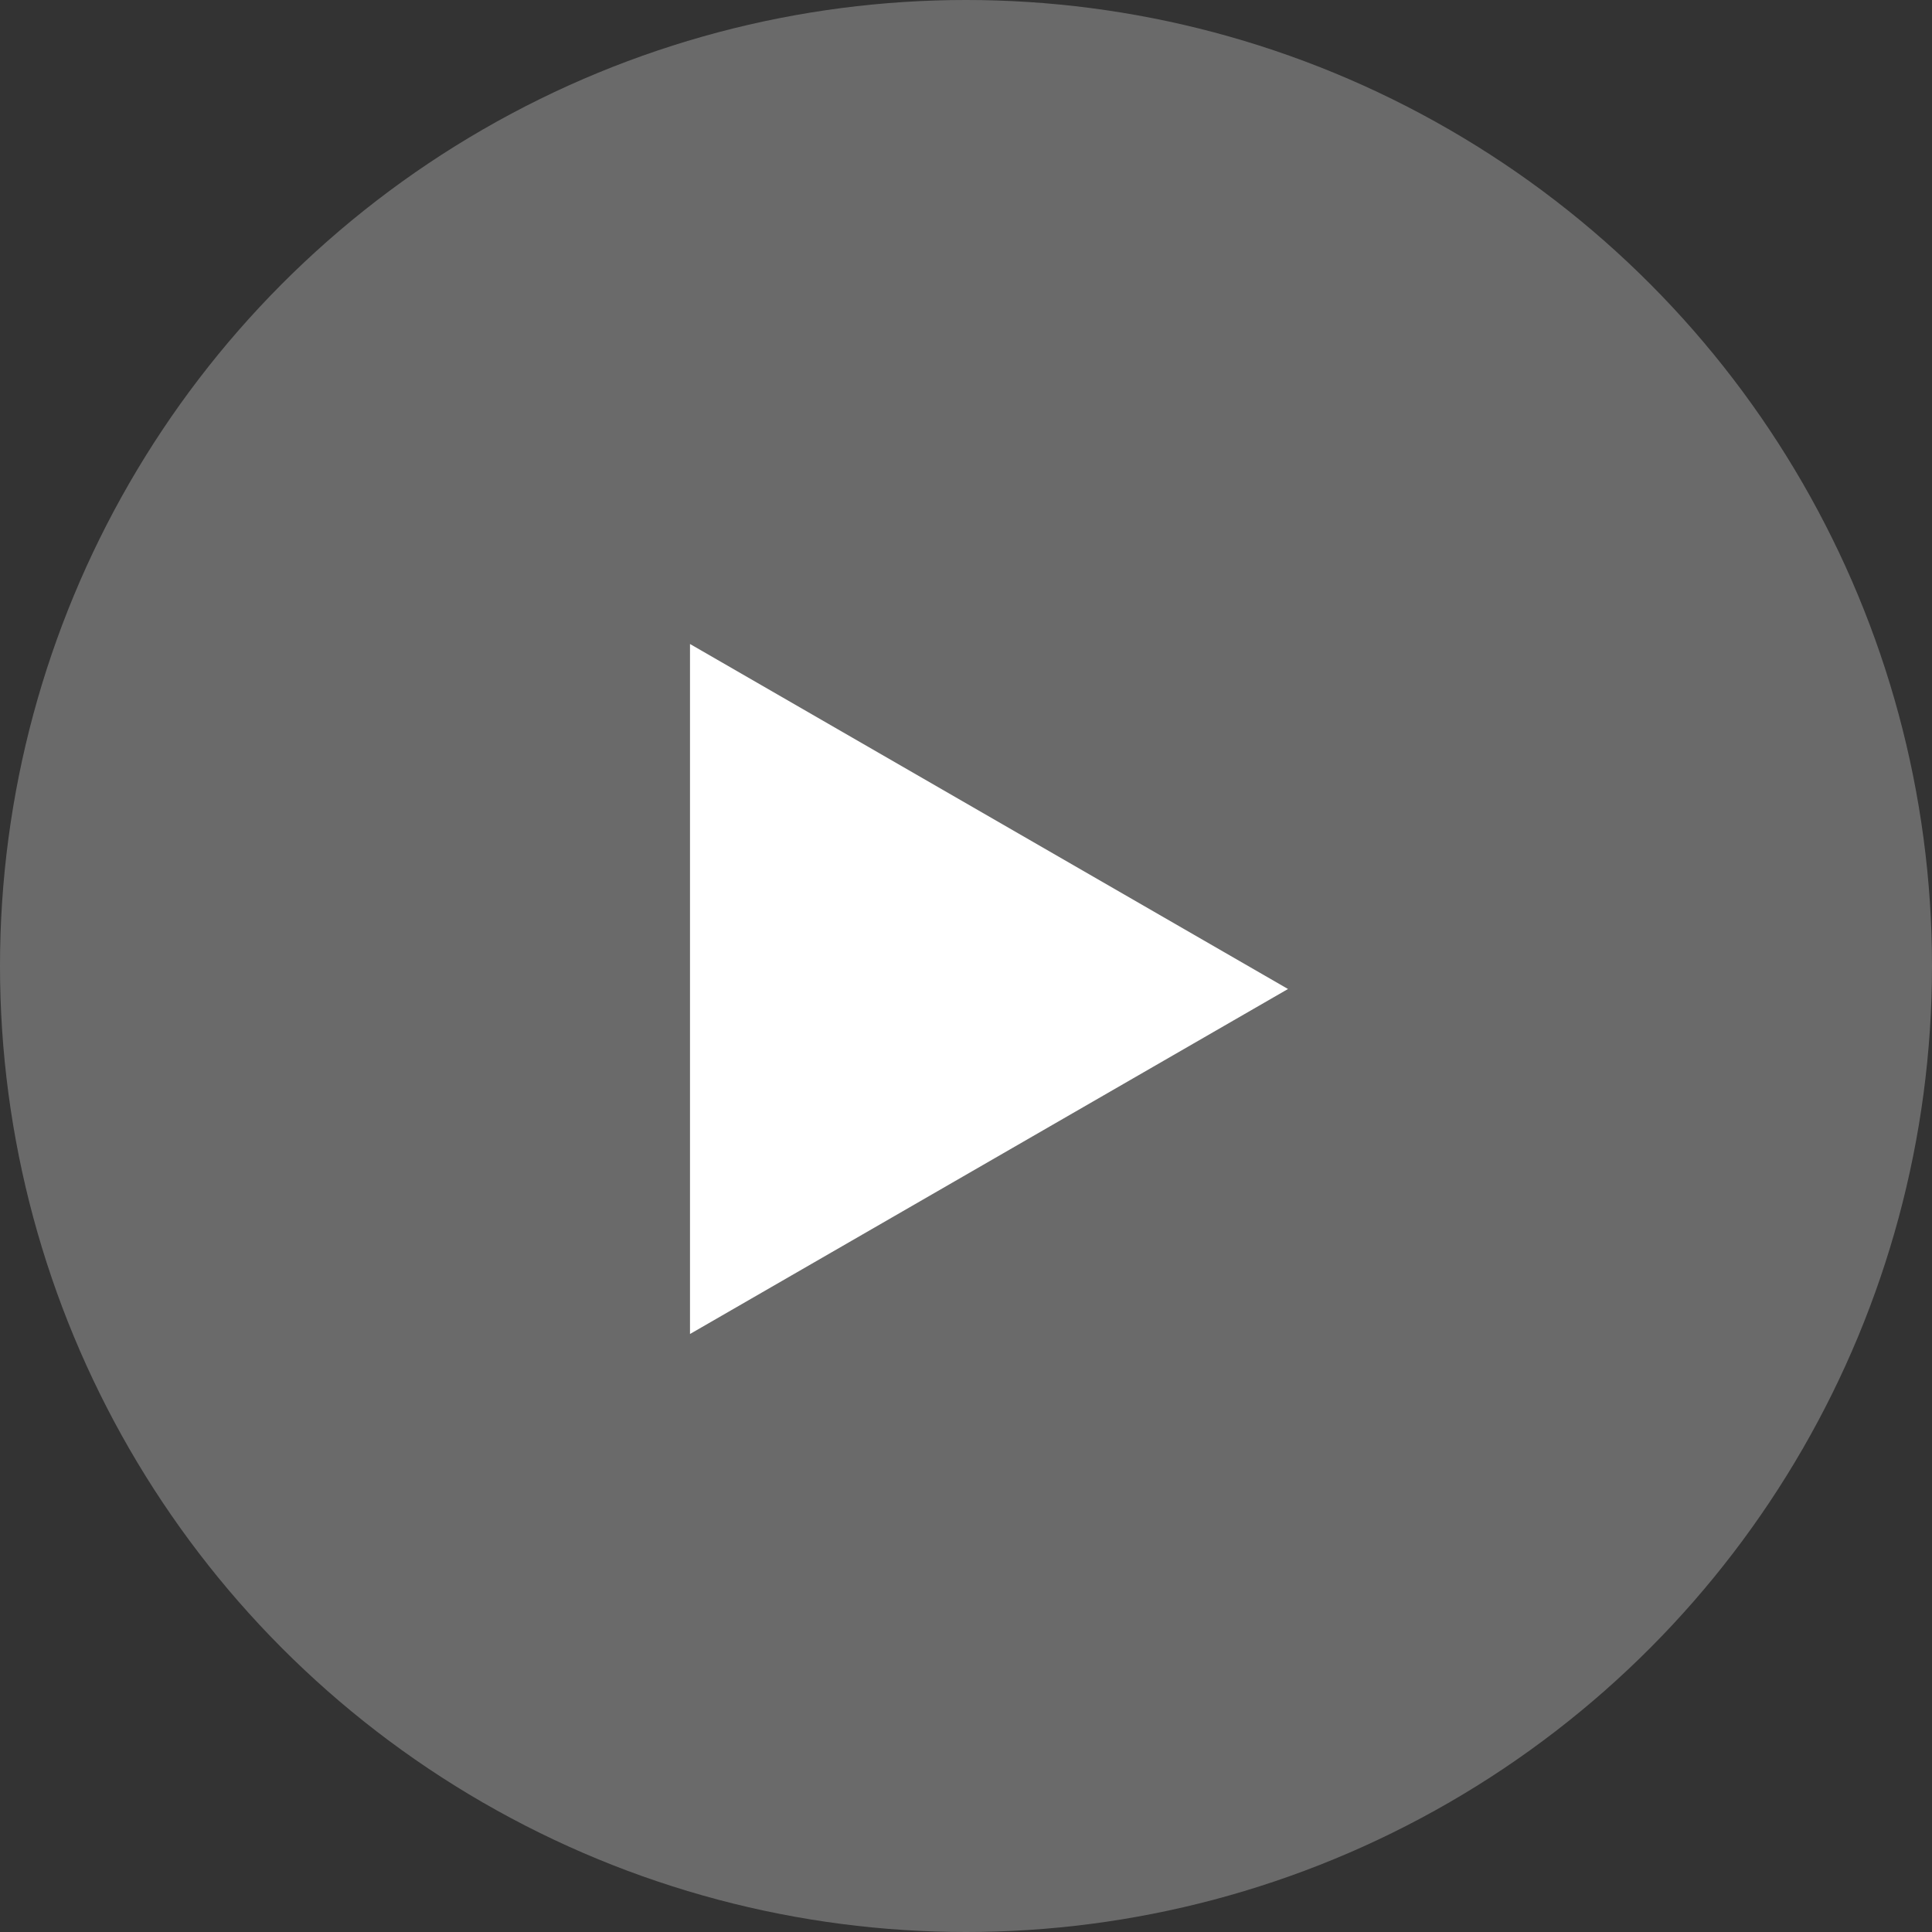 <svg xmlns="http://www.w3.org/2000/svg" width="42" height="42" viewBox="0 0 42 42">
  <rect x="0" y="0" width="42" height="42" fill="#333333" stroke="none"/>
  <g id="playIcon" transform="translate(-1129 -772)">
    <circle id="Ellipse_3" data-name="Ellipse 3" cx="21" cy="21" r="21" transform="translate(1129 772)" fill="#fff" opacity="0.27"/>
    <path id="Polygon_2" data-name="Polygon 2" d="M7.5,0,15,13H0Z" transform="translate(1157 786) rotate(90)" fill="#fff"/>
  </g>
</svg>
